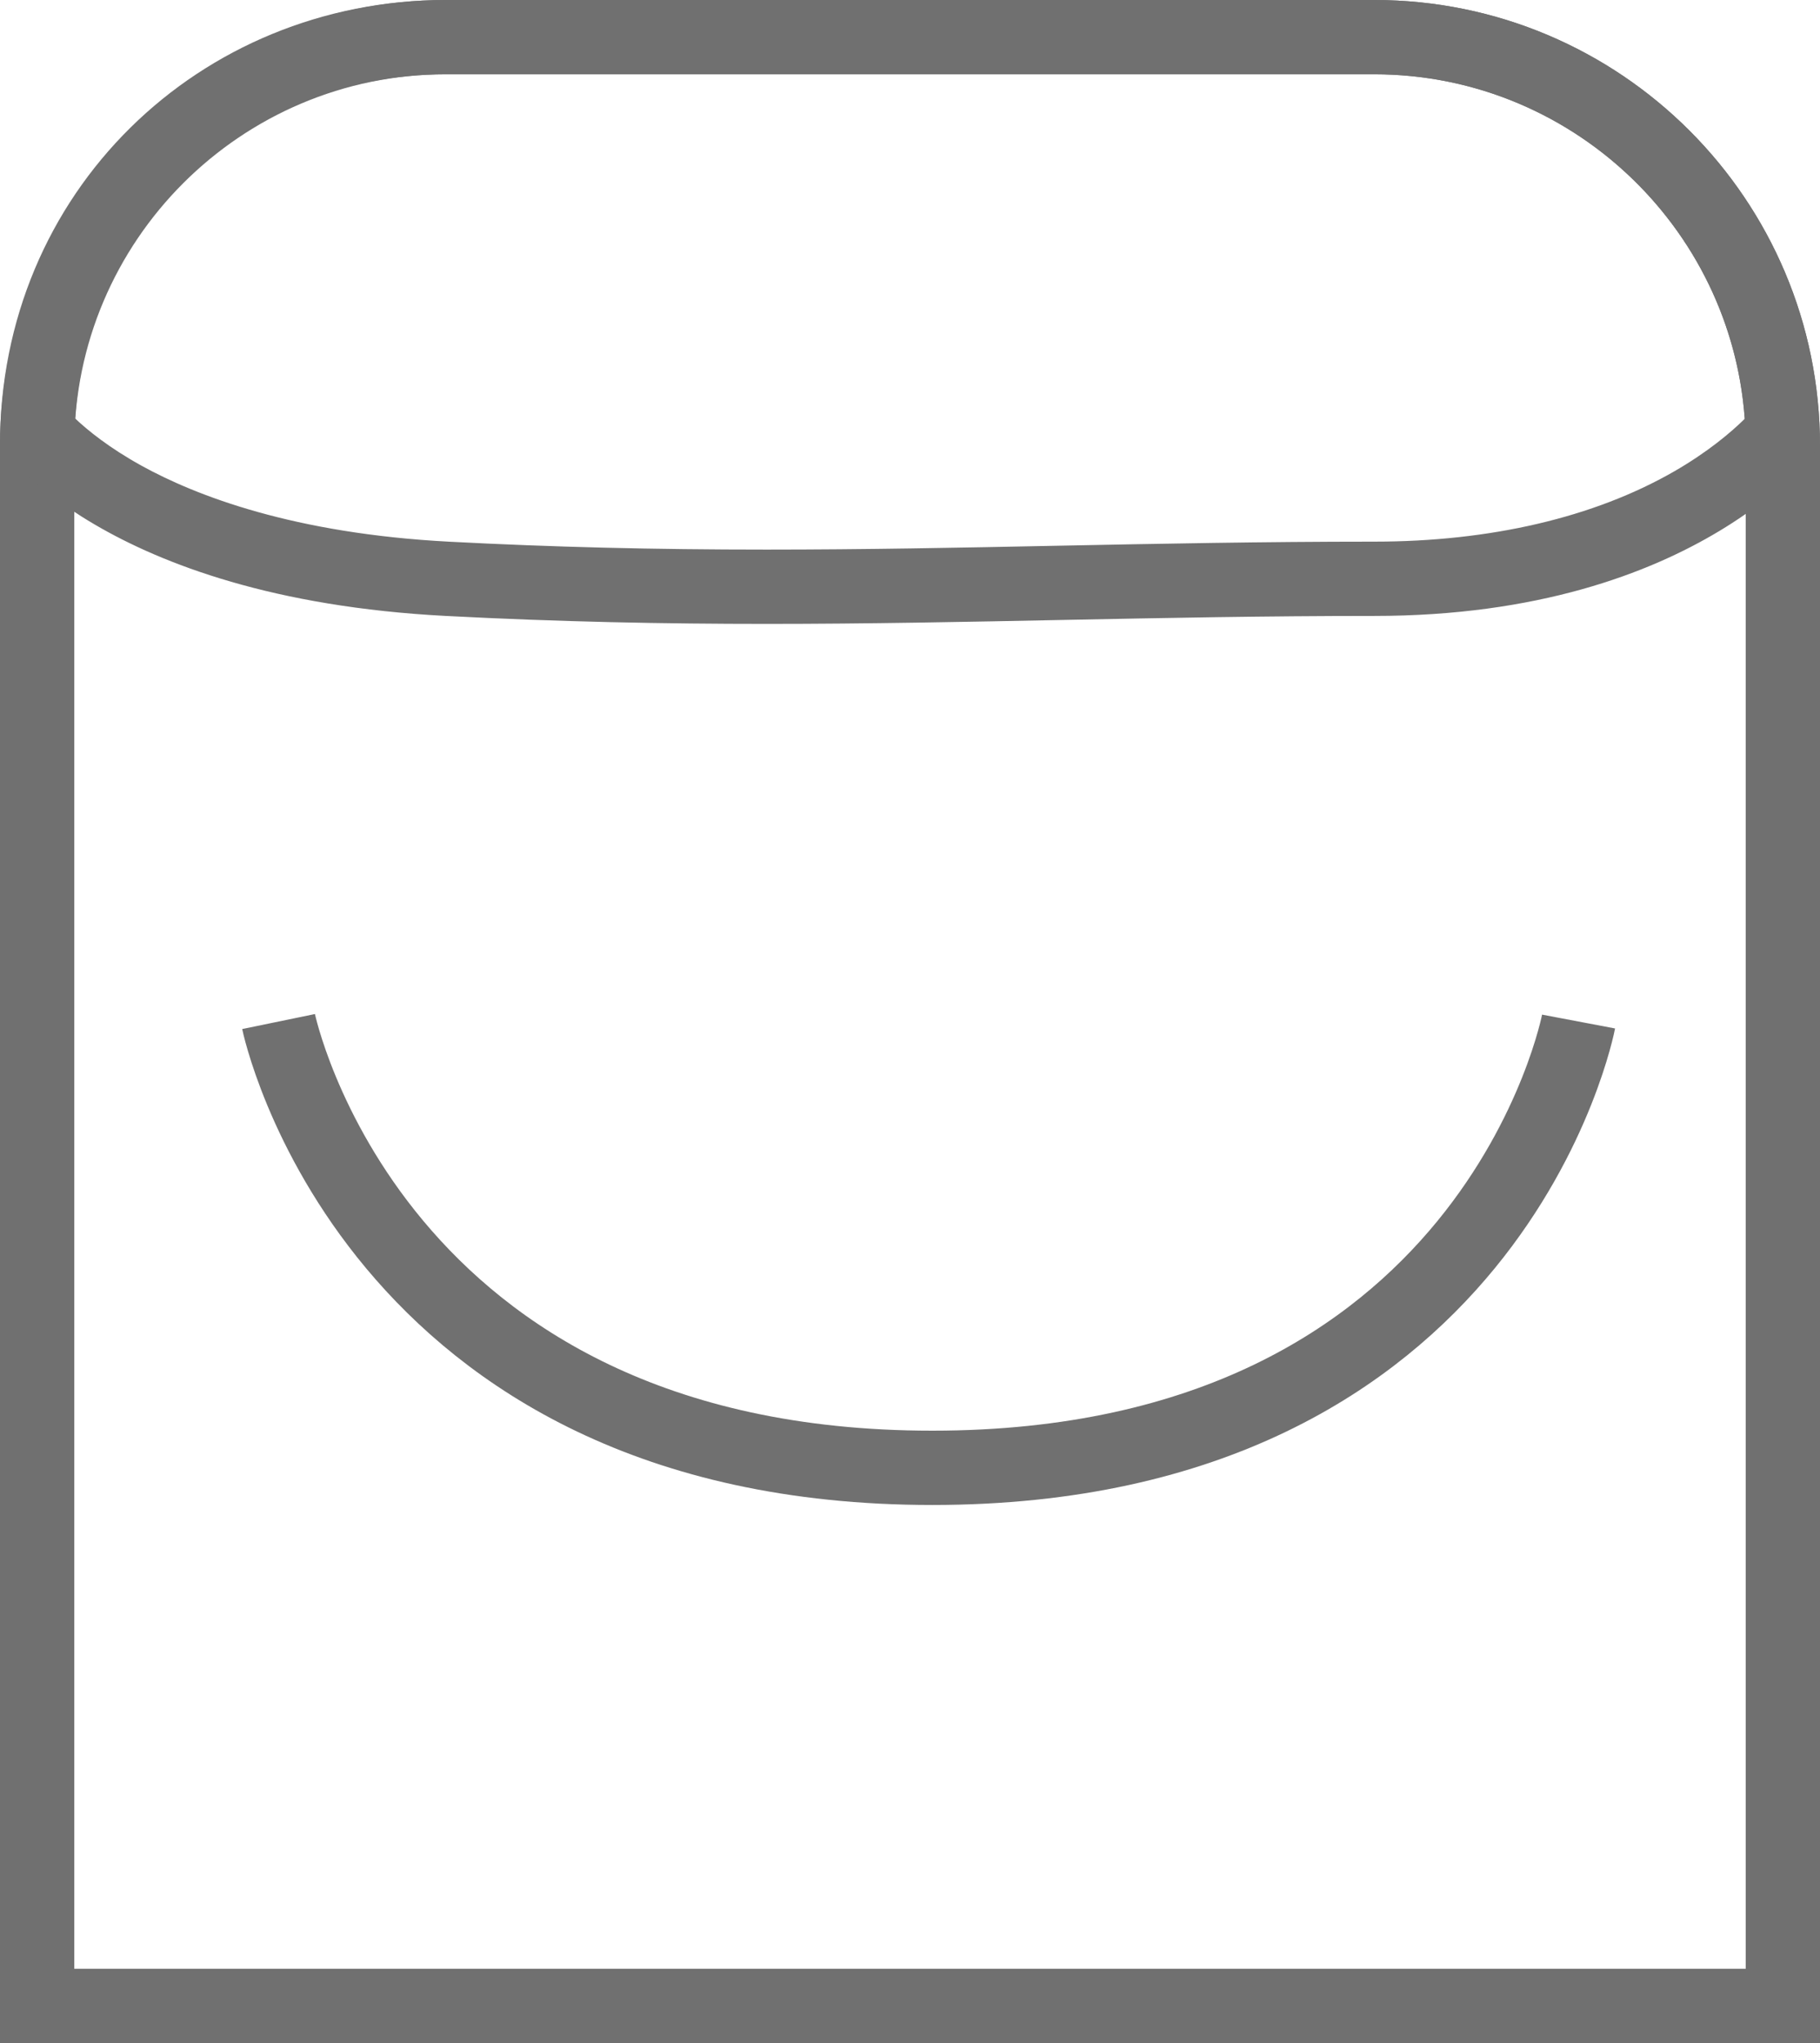 <svg xmlns="http://www.w3.org/2000/svg" width="49" height="55" viewBox="0 0 49 55">
  <g id="Group_31" data-name="Group 31" transform="translate(-5576 -313)">
    <g id="Path_71" data-name="Path 71" transform="translate(5576 313)" fill="none">
      <path d="M12,0H37A12,12,0,0,1,49,12V55H0V12A12,12,0,0,1,12,0Z" stroke="none"/>
      <path d="M 12 2 C 6.486 2 2 6.486 2 12 L 2 43 L 2 53 L 47 53 L 47 43 L 47 12 C 47 6.486 42.514 2 37 2 L 12 2 M 12 0 L 37 0 C 43.627 0 49 5.373 49 12 L 49 43 C 49 49.627 49 55 49 55 L 0 55 C 0 55 0 49.627 0 43 L 0 12 C 0 5.373 5.373 0 12 0 Z" stroke="none" fill="#707070"/>
    </g>
    <g id="Path_72" data-name="Path 72" transform="translate(5576 313)" fill="none">
      <path d="M12,0H37A12,12,0,0,1,49,12s-3.208,4.581-12,4.581-15.75.483-25,0S0,12,0,12A11.863,11.863,0,0,1,12,0Z" stroke="none"/>
      <path d="M 12 2 C 9.271 2 6.735 3.036 4.86 4.916 C 3.176 6.605 2.183 8.837 2.023 11.265 C 2.361 11.585 2.936 12.053 3.809 12.536 C 5.282 13.349 7.917 14.365 12.104 14.583 C 14.874 14.728 17.585 14.795 20.639 14.795 C 23.296 14.795 25.815 14.745 28.482 14.691 C 31.193 14.637 33.997 14.581 37 14.581 C 40.127 14.581 42.914 13.929 45.062 12.697 C 45.983 12.168 46.608 11.634 46.974 11.274 C 46.6 6.098 42.27 2 37 2 L 12 2 M 12 0 L 37 0 C 43.627 0 49 5.373 49 12 C 49 12 45.792 16.581 37 16.581 C 31.139 16.581 26.092 16.795 20.639 16.795 C 17.912 16.795 15.084 16.742 12 16.581 C 2.75 16.097 3.814697265625e-06 12 3.814697265625e-06 12 C -0.019 5.174 5.373 0 12 0 Z" stroke="none" fill="#707070"/>
    </g>
    <path id="Path_73" data-name="Path 73" d="M0,0S2.478,12.014,17.6,12.014,35,0,35,0" transform="translate(5583.5 340.5)" fill="none" stroke="#707070" stroke-width="2"/>
  </g>
</svg>
